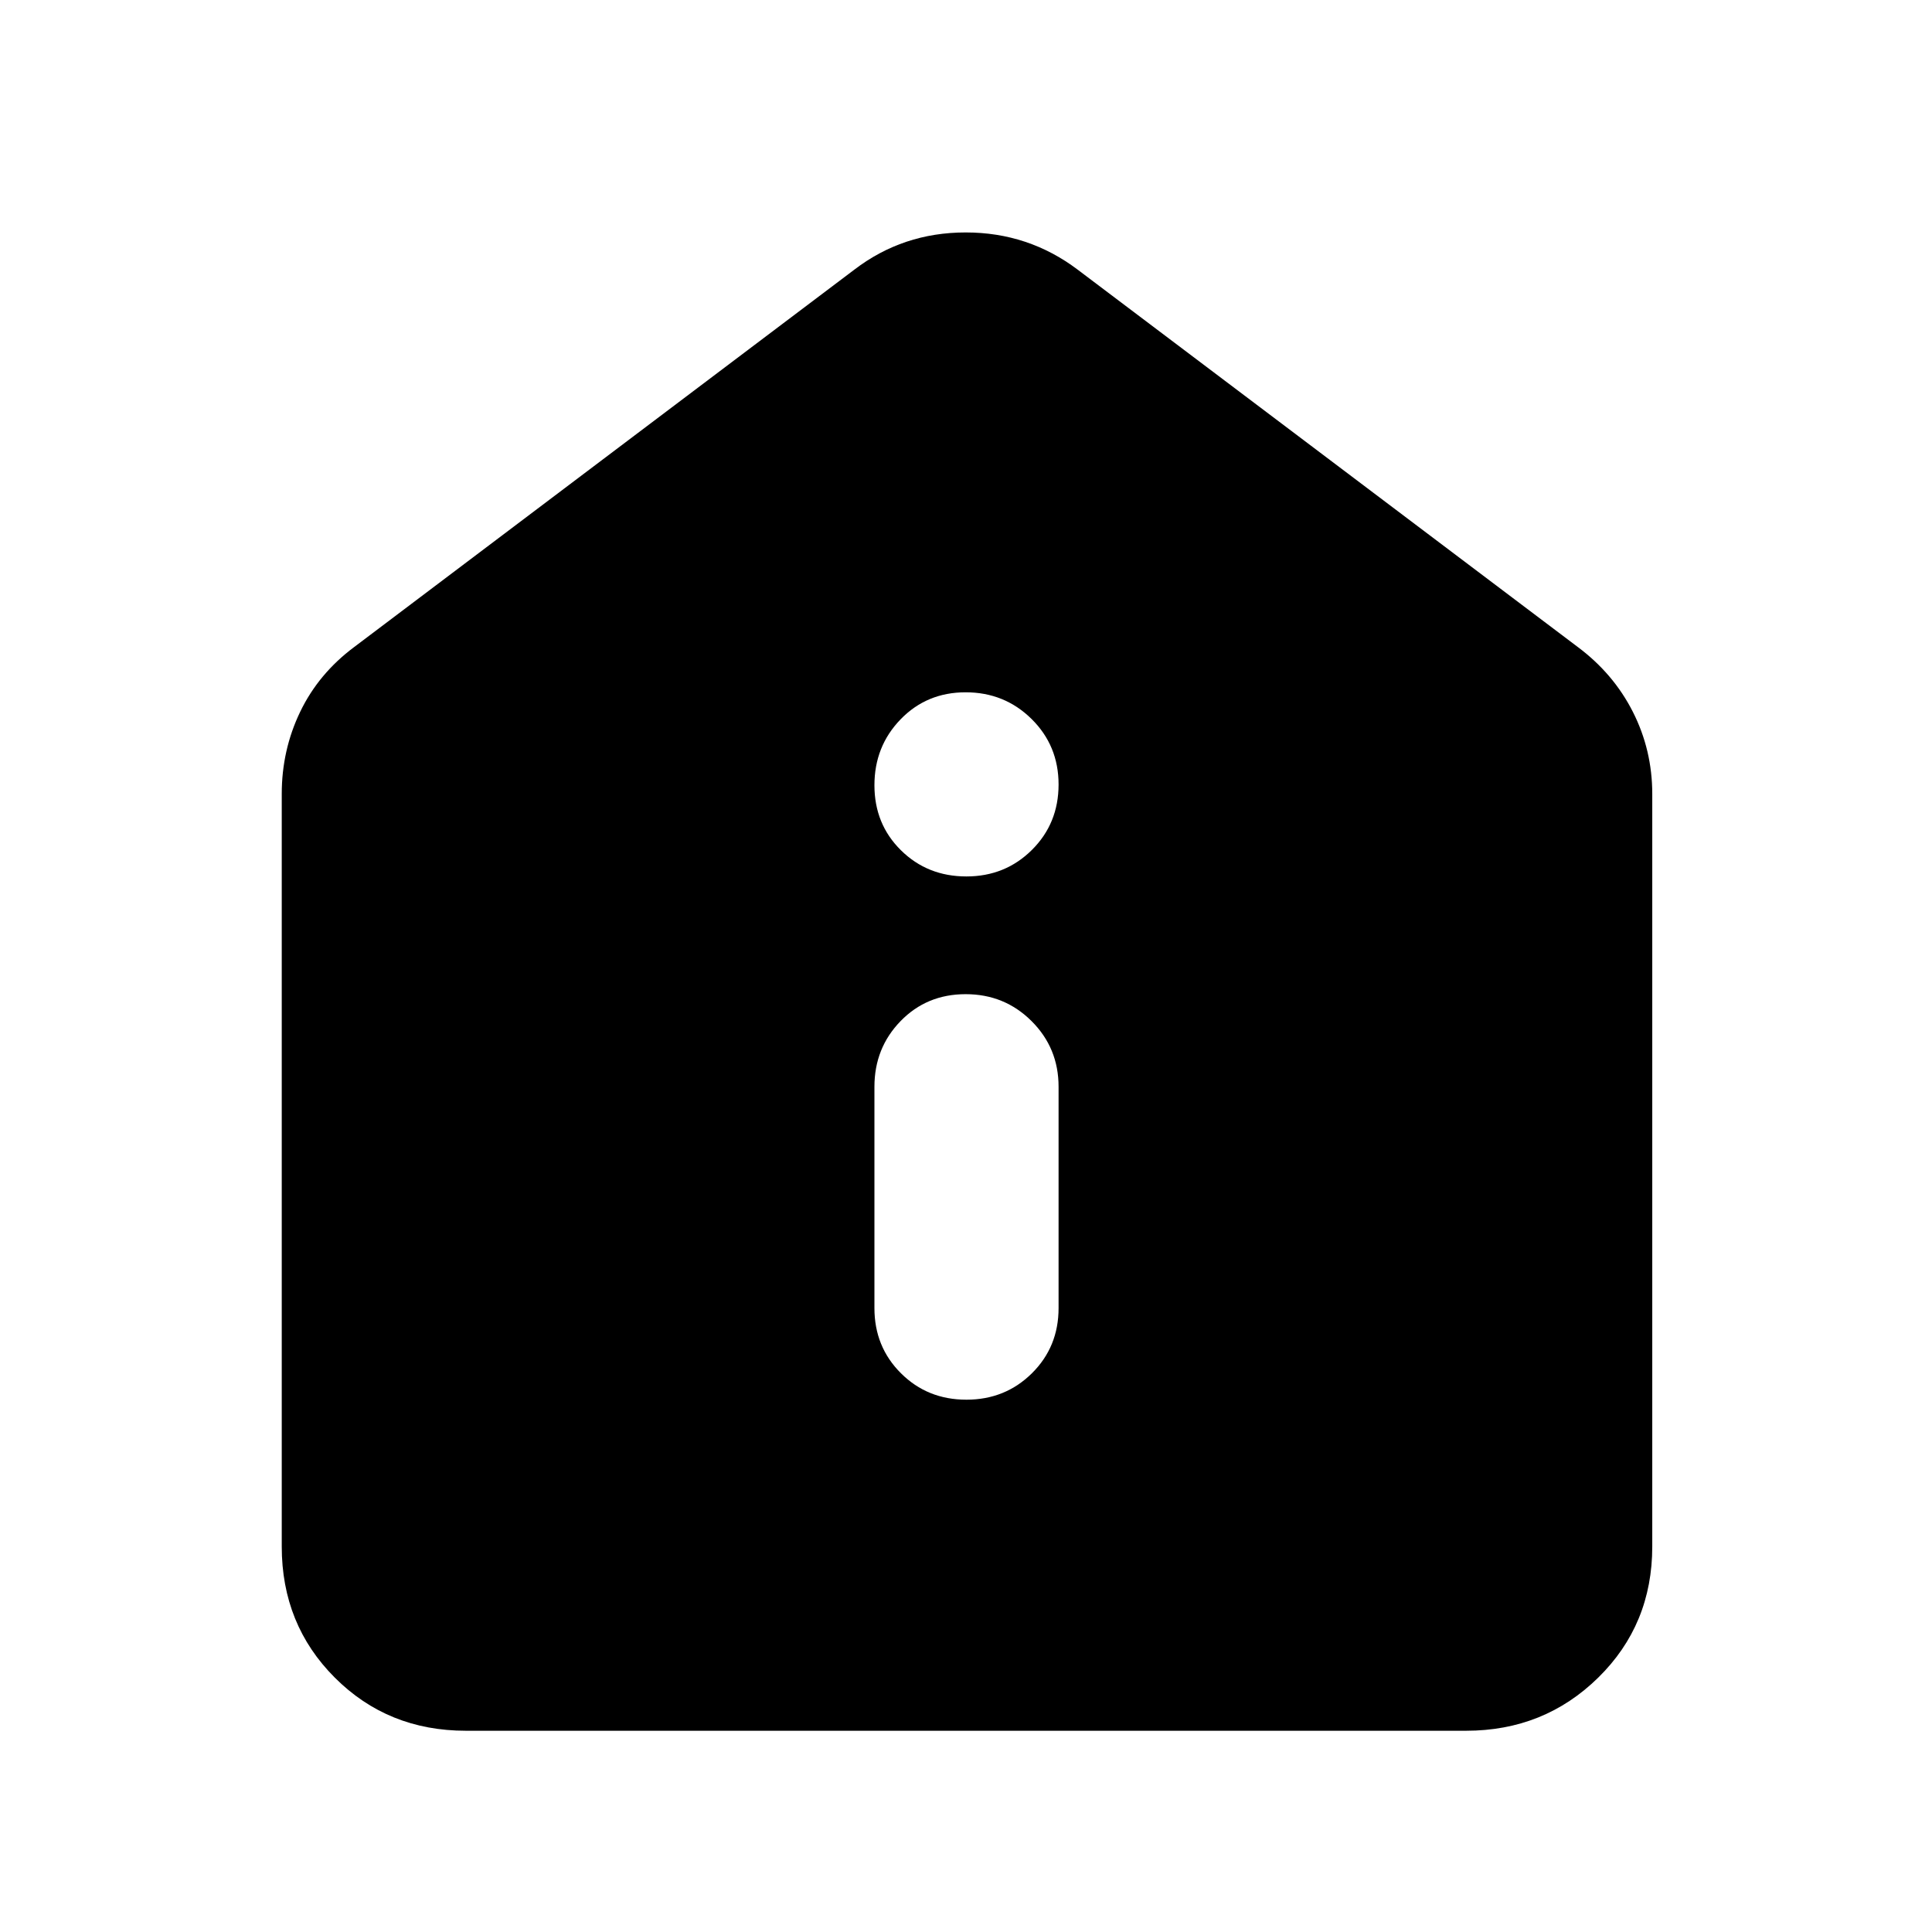 <svg xmlns="http://www.w3.org/2000/svg" height="48" viewBox="0 -960 960 960" width="48"><path d="M480.18-264.5q19.32 0 32.57-13.13Q526-290.75 526-310v-110q0-19.25-13.43-32.63Q499.15-466 479.82-466q-19.32 0-32.32 13.37-13 13.38-13 32.63v110q0 19.25 13.18 32.37 13.17 13.13 32.5 13.13Zm0-260q19.32 0 32.57-13.18Q526-550.85 526-570.18q0-19.32-13.43-32.57Q499.15-616 479.82-616q-19.32 0-32.32 13.43-13 13.42-13 32.75 0 19.32 13.18 32.32 13.17 13 32.5 13ZM231.5-100q-38.75 0-65.12-26.38Q140-152.75 140-191.5v-374q0-21.75 9.13-40.75 9.12-19 26.87-32.25L424.5-826q24.18-18.5 55.34-18.5 31.16 0 55.66 18.5L784-638.5q17.75 13.25 27.38 32.25 9.62 19 9.62 40.75v374q0 38.75-26.87 65.12Q767.25-100 728.5-100h-497Z"/></svg>